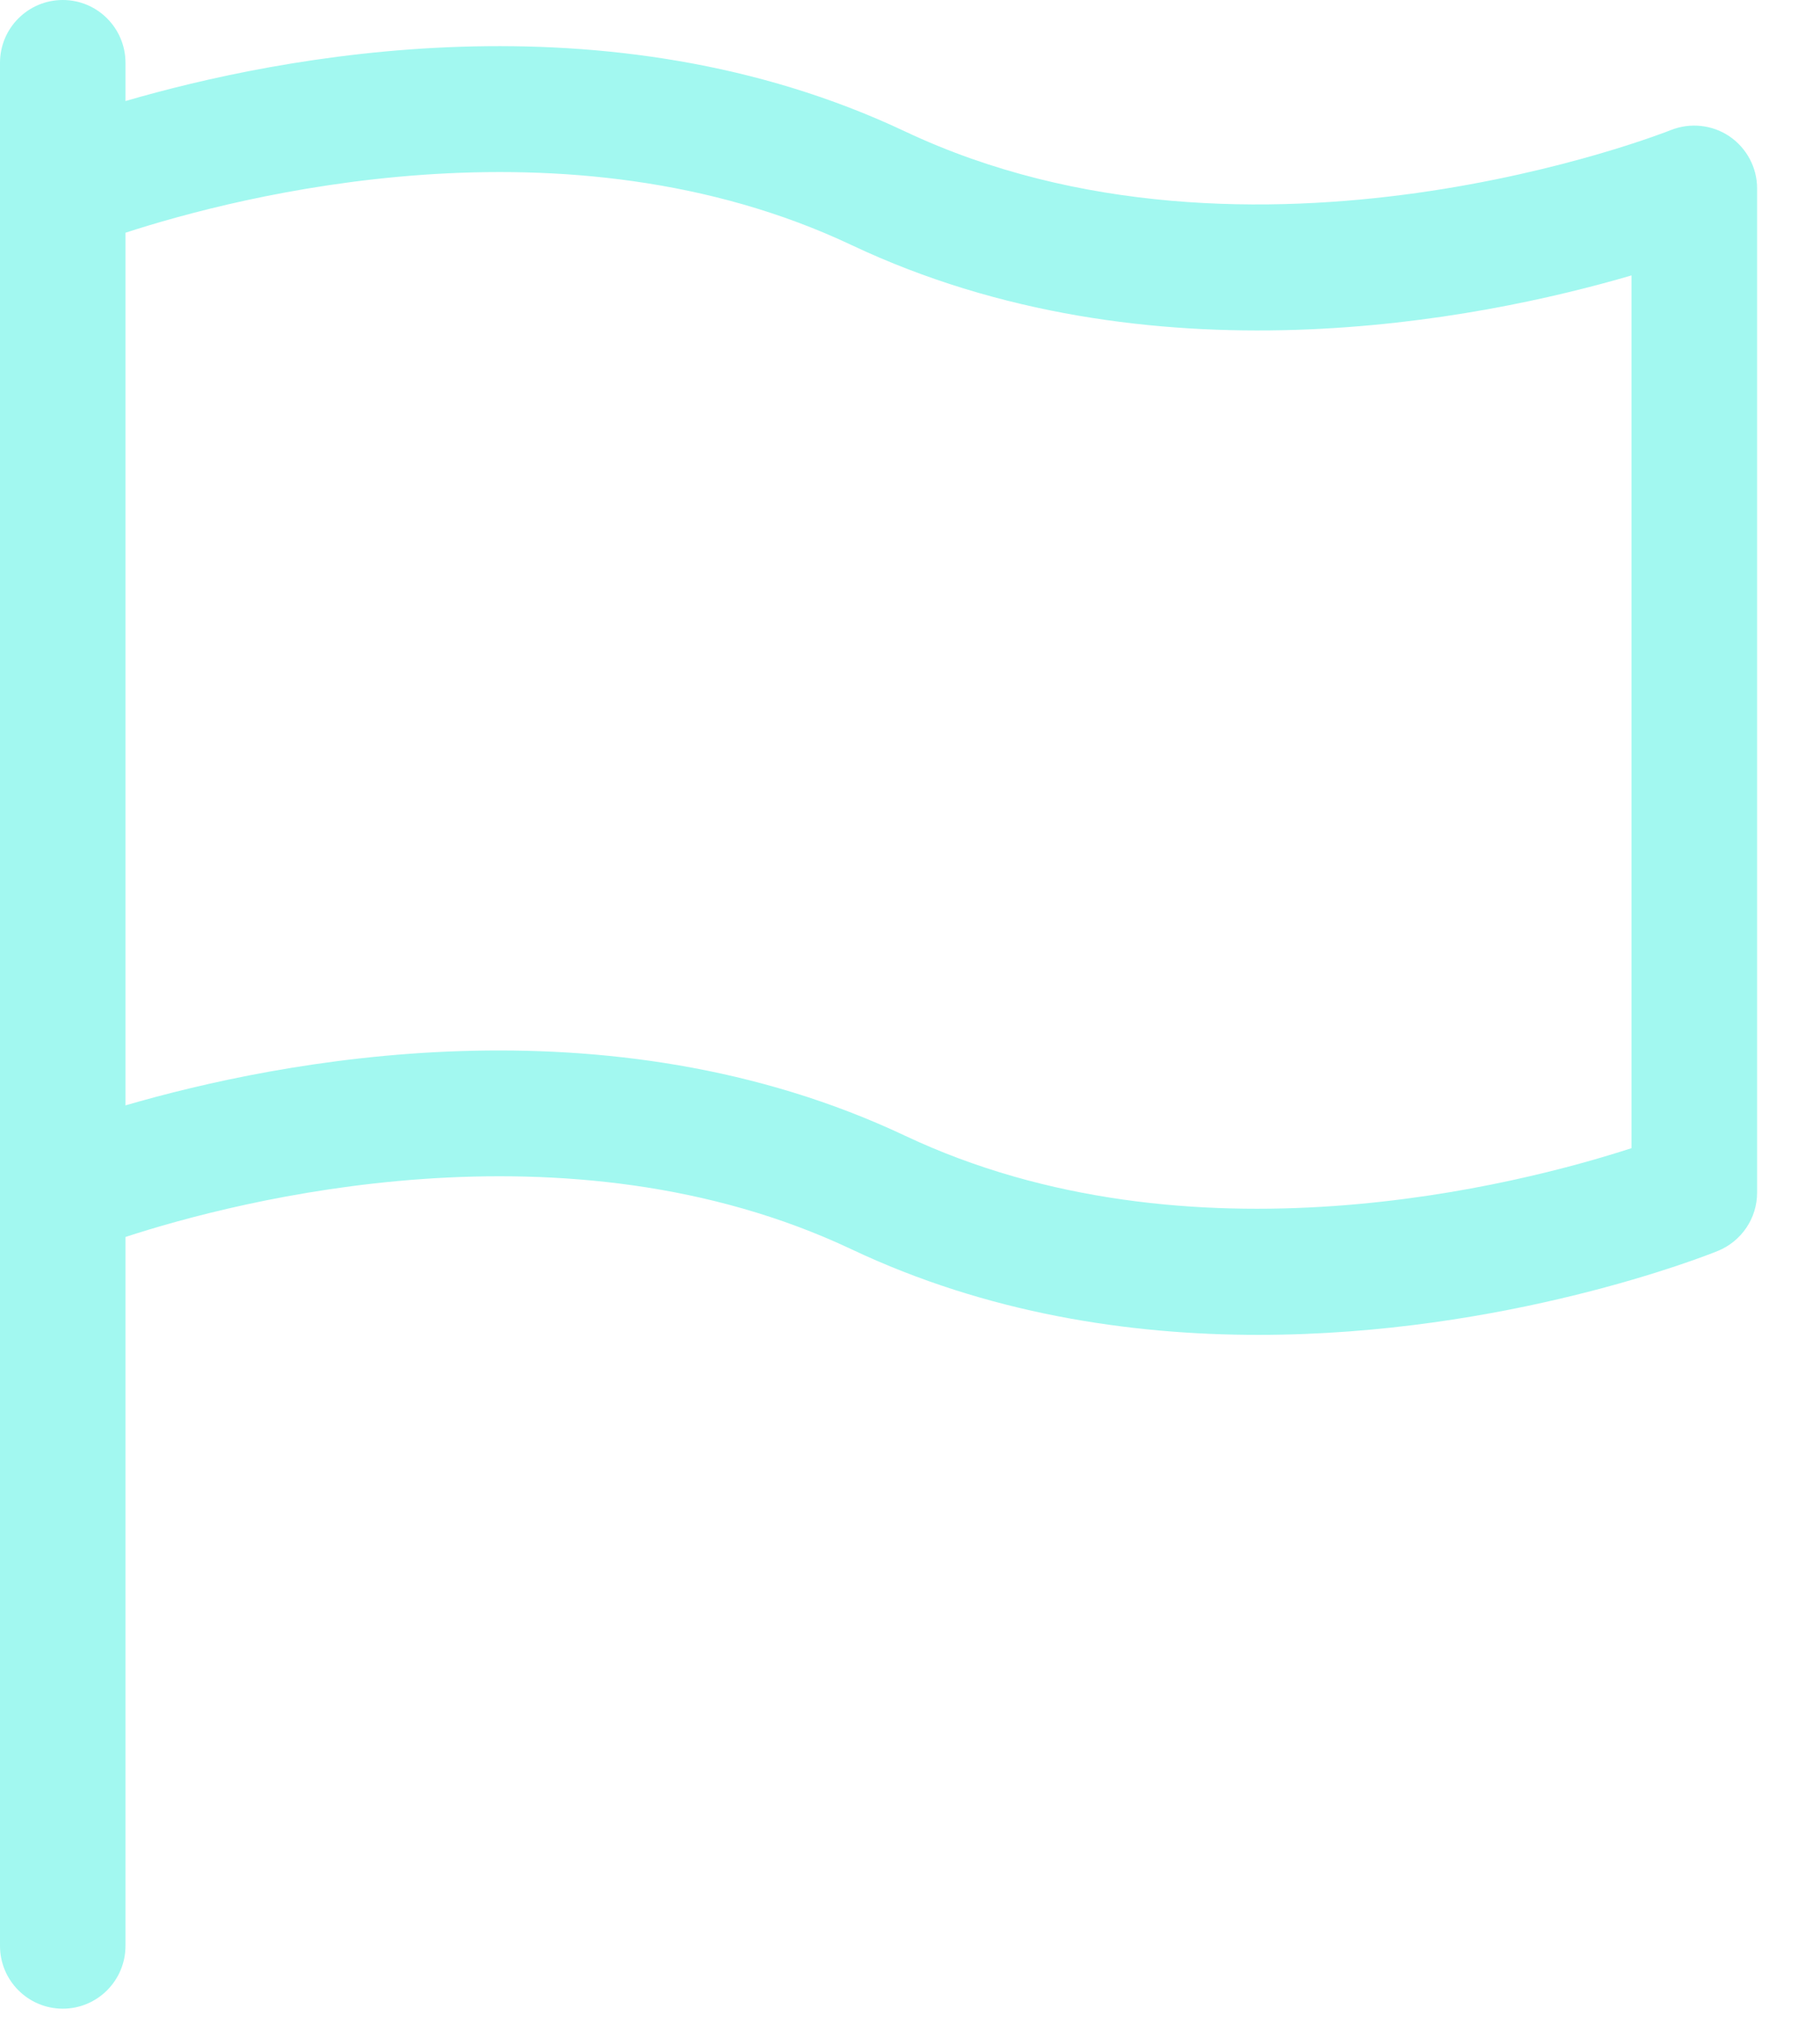 <svg width="18" height="20" viewBox="0 0 18 20" fill="none" xmlns="http://www.w3.org/2000/svg">
<path d="M17.103 1.347C16.933 1.233 16.716 1.21 16.525 1.286C16.483 1.303 12.393 2.922 8.954 1.301C6.003 -0.093 2.752 0.559 1.241 0.999V0.621C1.241 0.278 0.963 0 0.621 0C0.278 0 0 0.278 0 0.621V19.239C0 19.582 0.278 19.86 0.621 19.86C0.963 19.86 1.241 19.582 1.241 19.239V12.23C2.341 11.871 5.601 11.019 8.424 12.353C9.766 12.987 11.17 13.198 12.445 13.198C14.896 13.198 16.867 12.418 16.99 12.368C17.224 12.272 17.378 12.045 17.378 11.792V1.862C17.378 1.656 17.274 1.463 17.103 1.347ZM16.136 11.352C15.03 11.711 11.772 12.56 8.953 11.23C6.003 9.837 2.752 10.489 1.241 10.929V2.301C2.341 1.943 5.601 1.09 8.424 2.424C11.372 3.816 14.626 3.165 16.136 2.723V11.352Z" fill="#A2F8F0"/>
</svg>
